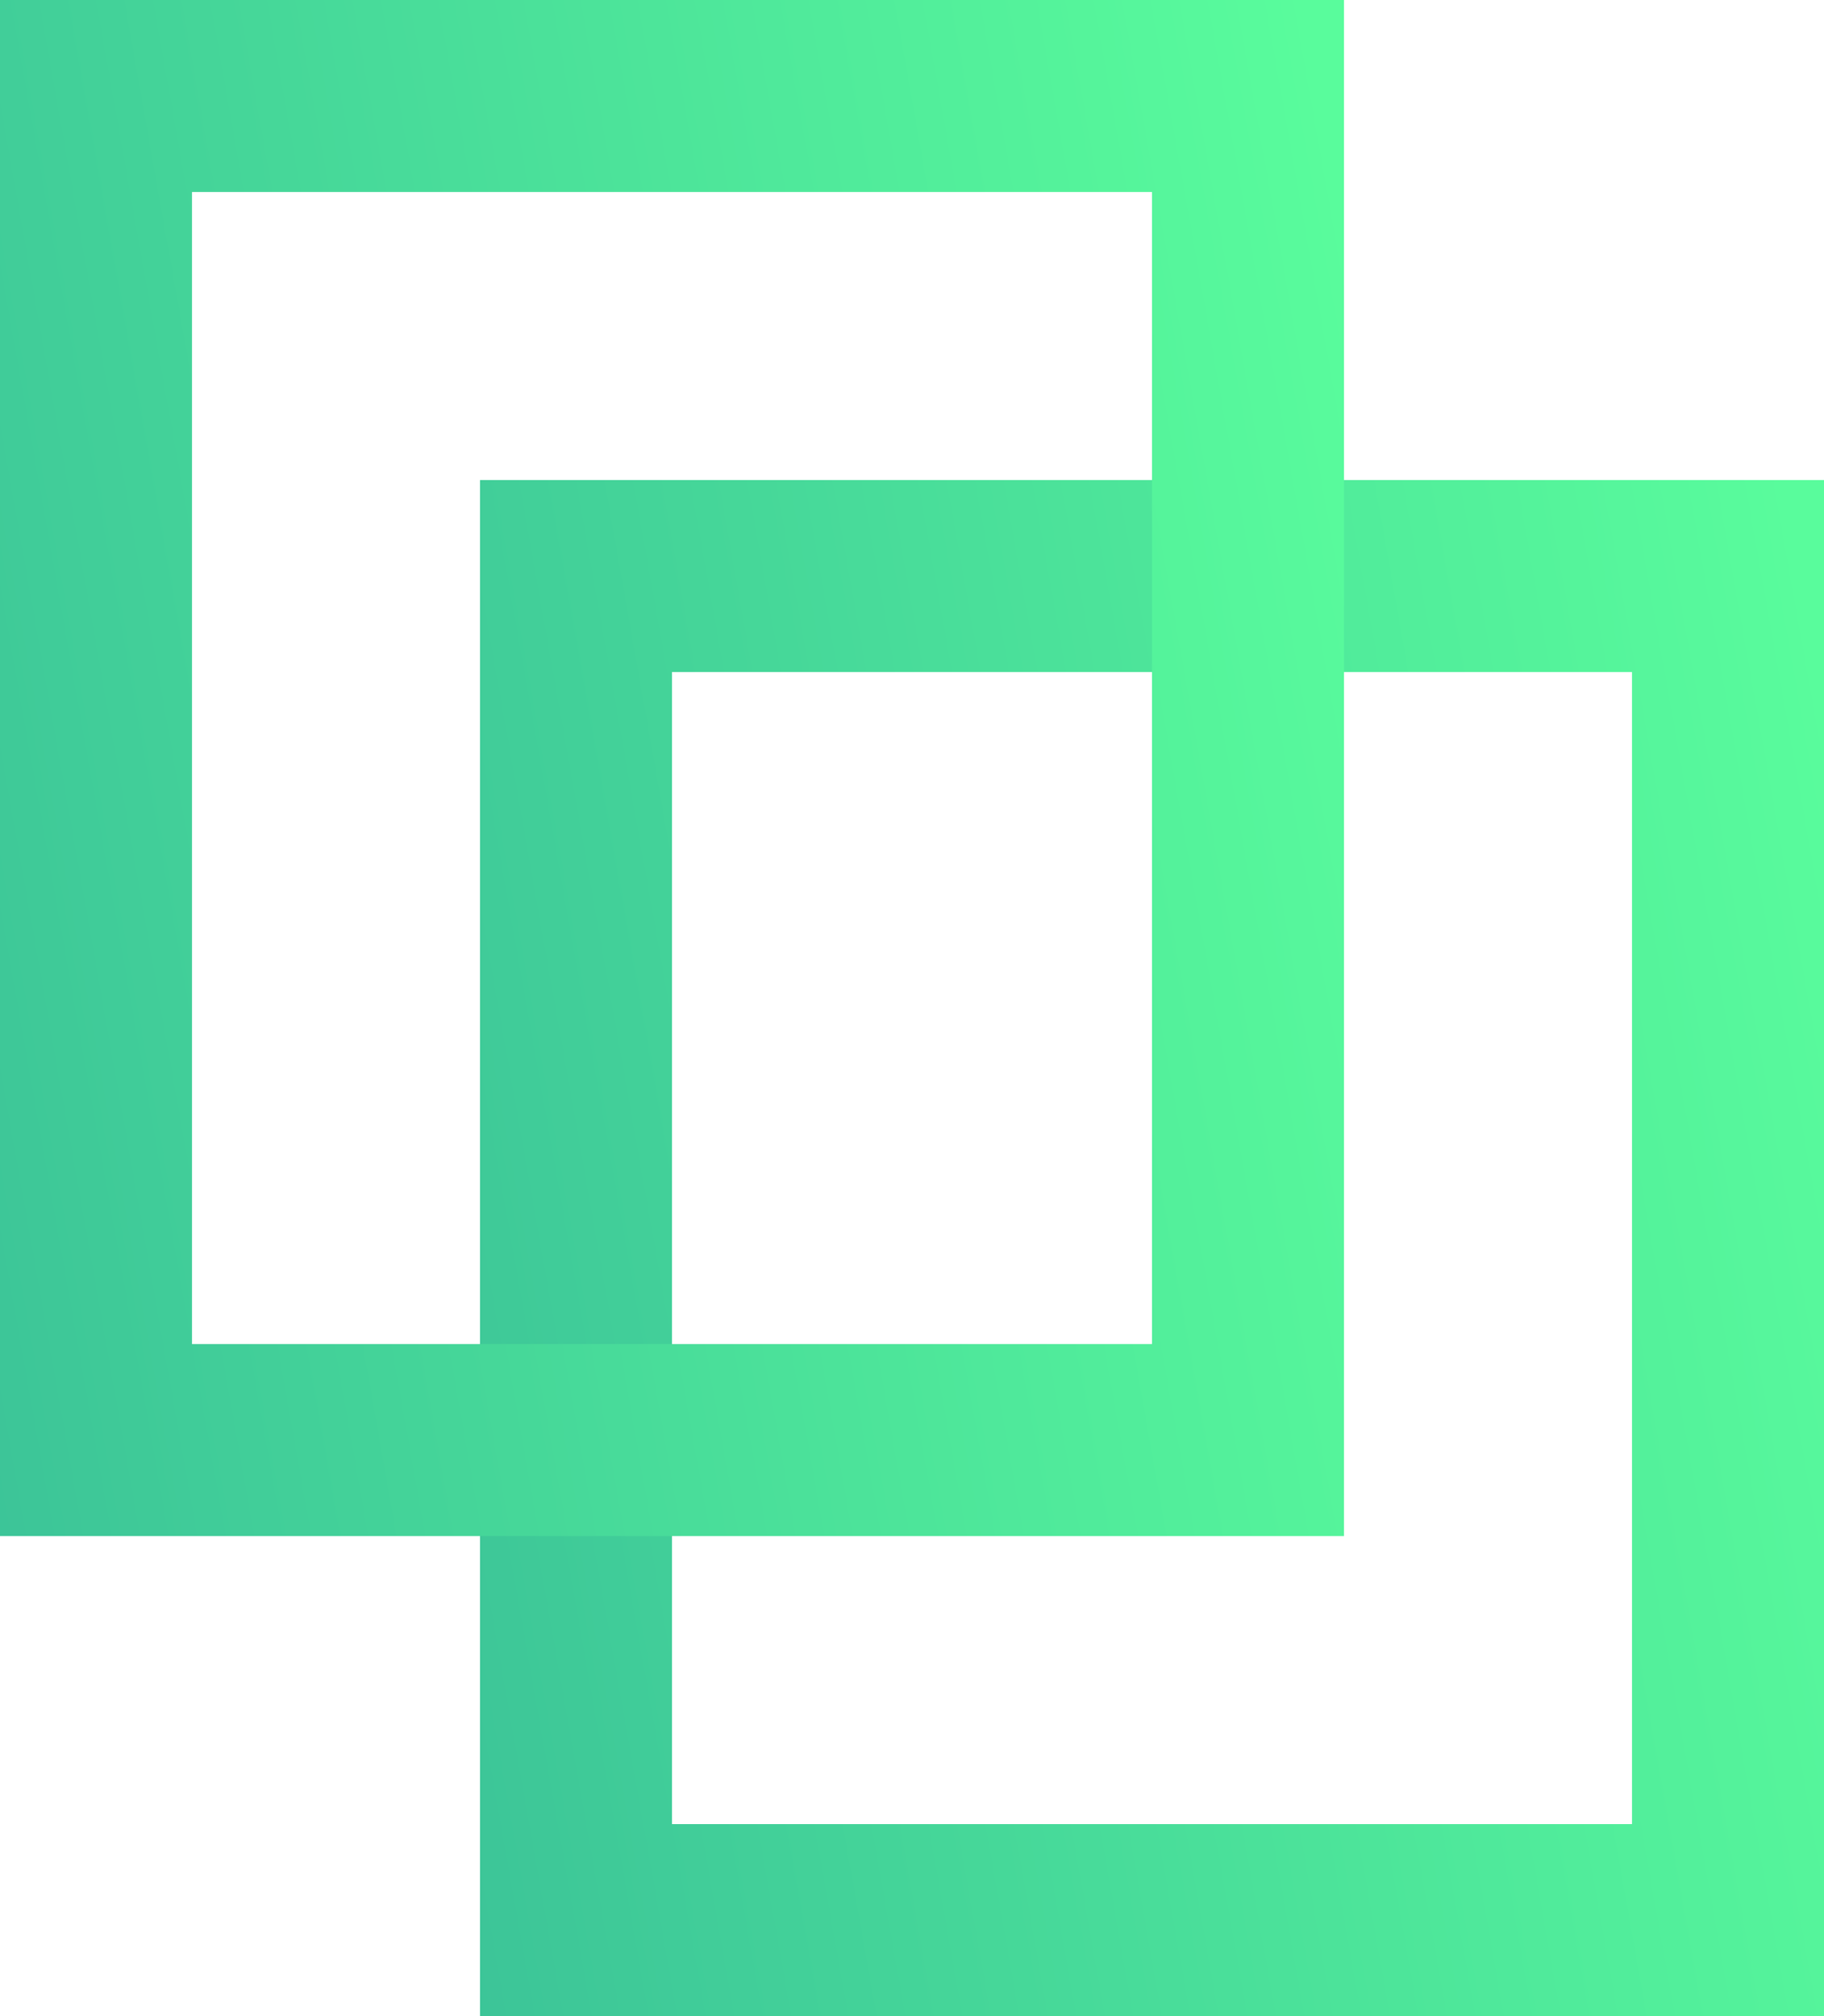 <svg width="19" height="21" viewBox="0 0 19 21" fill="none" xmlns="http://www.w3.org/2000/svg">
<rect x="6" y="6" width="12" height="14" stroke="url(#paint0_linear_9_3023)" stroke-width="2"/>
<rect x="1" y="1" width="12" height="14" stroke="url(#paint1_linear_9_3023)" stroke-width="2"/>
<defs>
<linearGradient id="paint0_linear_9_3023" x1="17.642" y1="-0.5" x2="1.524" y2="2.358" gradientUnits="userSpaceOnUse">
<stop stop-color="#59FC9C"/>
<stop offset="1" stop-color="#3CC498"/>
</linearGradient>
<linearGradient id="paint1_linear_9_3023" x1="12.642" y1="-5.5" x2="-3.476" y2="-2.642" gradientUnits="userSpaceOnUse">
<stop stop-color="#59FC9C"/>
<stop offset="1" stop-color="#3CC498"/>
</linearGradient>
</defs>
</svg>
